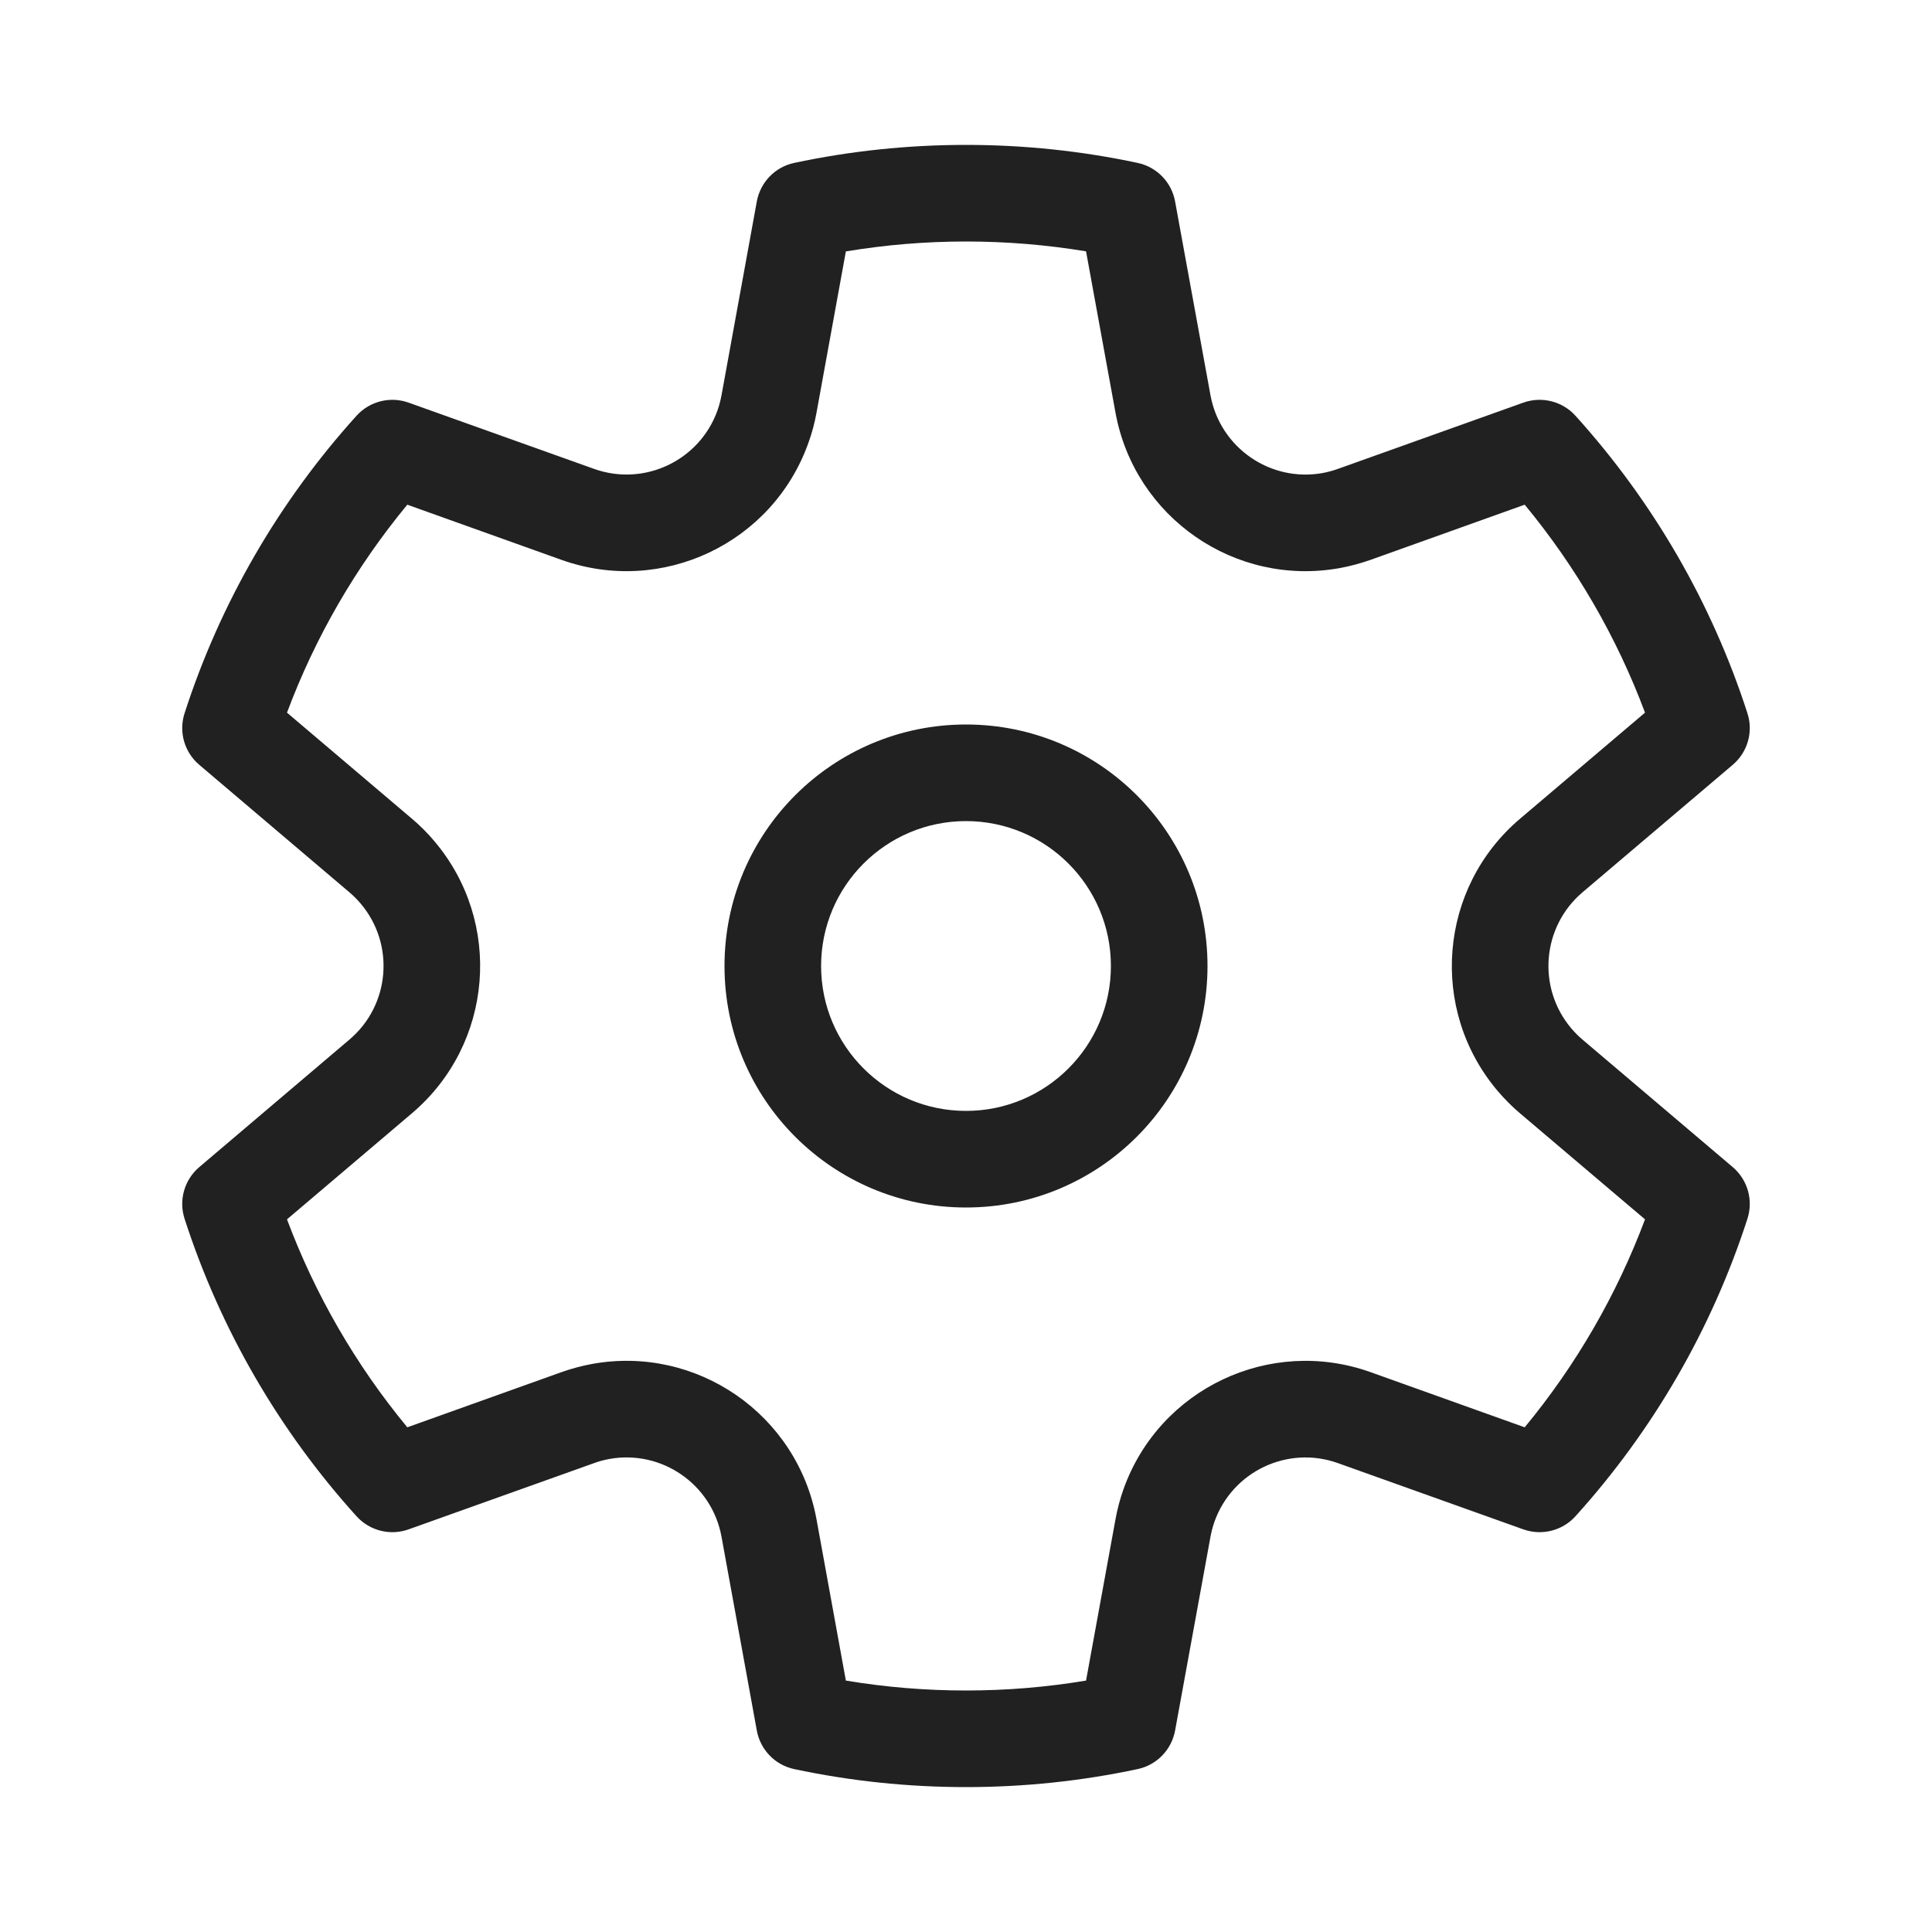 <svg width="20" height="20" viewBox="0 0 22 22" fill="none" xmlns="http://www.w3.org/2000/svg">
<path d="M2.102 8.121C2.508 6.864 3.177 5.711 4.06 4.734C4.209 4.569 4.444 4.51 4.653 4.585L6.764 5.339C7.336 5.544 7.965 5.246 8.17 4.674C8.19 4.617 8.205 4.559 8.216 4.501L8.618 2.294C8.658 2.075 8.826 1.901 9.044 1.855C9.683 1.719 10.337 1.65 11 1.65C11.662 1.65 12.316 1.719 12.954 1.855C13.172 1.901 13.341 2.074 13.381 2.294L13.784 4.501C13.893 5.098 14.466 5.495 15.064 5.386C15.122 5.375 15.18 5.359 15.236 5.339L17.346 4.585C17.556 4.51 17.791 4.569 17.94 4.734C18.823 5.711 19.492 6.864 19.898 8.121C19.967 8.333 19.901 8.565 19.731 8.709L18.02 10.161C17.557 10.555 17.501 11.249 17.894 11.712C17.933 11.758 17.975 11.8 18.02 11.838L19.731 13.29C19.901 13.435 19.967 13.667 19.898 13.879C19.492 15.135 18.823 16.289 17.94 17.266C17.791 17.431 17.556 17.49 17.346 17.415L15.236 16.661C14.664 16.456 14.035 16.754 13.83 17.326C13.81 17.383 13.795 17.44 13.784 17.499L13.381 19.706C13.341 19.925 13.172 20.099 12.954 20.145C12.316 20.281 11.662 20.35 11 20.35C10.337 20.35 9.683 20.281 9.044 20.145C8.826 20.099 8.658 19.925 8.618 19.706L8.216 17.499C8.107 16.901 7.534 16.505 6.936 16.614C6.878 16.625 6.82 16.64 6.764 16.661L4.653 17.415C4.444 17.49 4.209 17.431 4.06 17.266C3.177 16.289 2.508 15.135 2.102 13.879C2.033 13.667 2.099 13.435 2.269 13.29L3.979 11.838C4.443 11.445 4.499 10.751 4.106 10.288C4.067 10.242 4.025 10.2 3.979 10.161L2.269 8.709C2.099 8.565 2.033 8.333 2.102 8.121ZM3.268 8.115L4.691 9.323C4.783 9.4 4.867 9.485 4.944 9.576C5.731 10.502 5.618 11.89 4.691 12.677L3.268 13.885C3.59 14.745 4.053 15.545 4.638 16.253L6.393 15.625C6.506 15.585 6.621 15.554 6.739 15.532C7.934 15.314 9.08 16.106 9.298 17.302L9.632 19.137C10.081 19.212 10.538 19.25 11 19.25C11.462 19.25 11.918 19.212 12.367 19.137L12.702 17.302C12.723 17.184 12.754 17.069 12.794 16.956C13.203 15.812 14.462 15.216 15.607 15.625L17.362 16.253C17.947 15.545 18.41 14.745 18.732 13.885L17.308 12.677C17.217 12.6 17.133 12.515 17.055 12.424C16.269 11.498 16.382 10.109 17.309 9.323L18.732 8.115C18.41 7.254 17.947 6.455 17.362 5.747L15.607 6.375C15.494 6.415 15.378 6.446 15.261 6.468C14.066 6.686 12.92 5.893 12.702 4.698L12.367 2.862C11.918 2.788 11.462 2.75 11 2.75C10.538 2.75 10.081 2.788 9.632 2.863L9.298 4.698C9.277 4.816 9.246 4.931 9.205 5.044C8.797 6.188 7.538 6.784 6.393 6.375L4.638 5.747C4.053 6.455 3.59 7.254 3.268 8.115ZM8.25 11C8.25 9.481 9.481 8.25 11 8.25C12.519 8.25 13.75 9.481 13.75 11C13.75 12.519 12.519 13.75 11 13.75C9.481 13.75 8.25 12.519 8.25 11ZM9.35 11C9.35 11.911 10.089 12.65 11 12.65C11.911 12.65 12.65 11.911 12.65 11C12.65 10.089 11.911 9.35 11 9.35C10.089 9.35 9.35 10.089 9.35 11Z" fill="#212121"/>
</svg>
